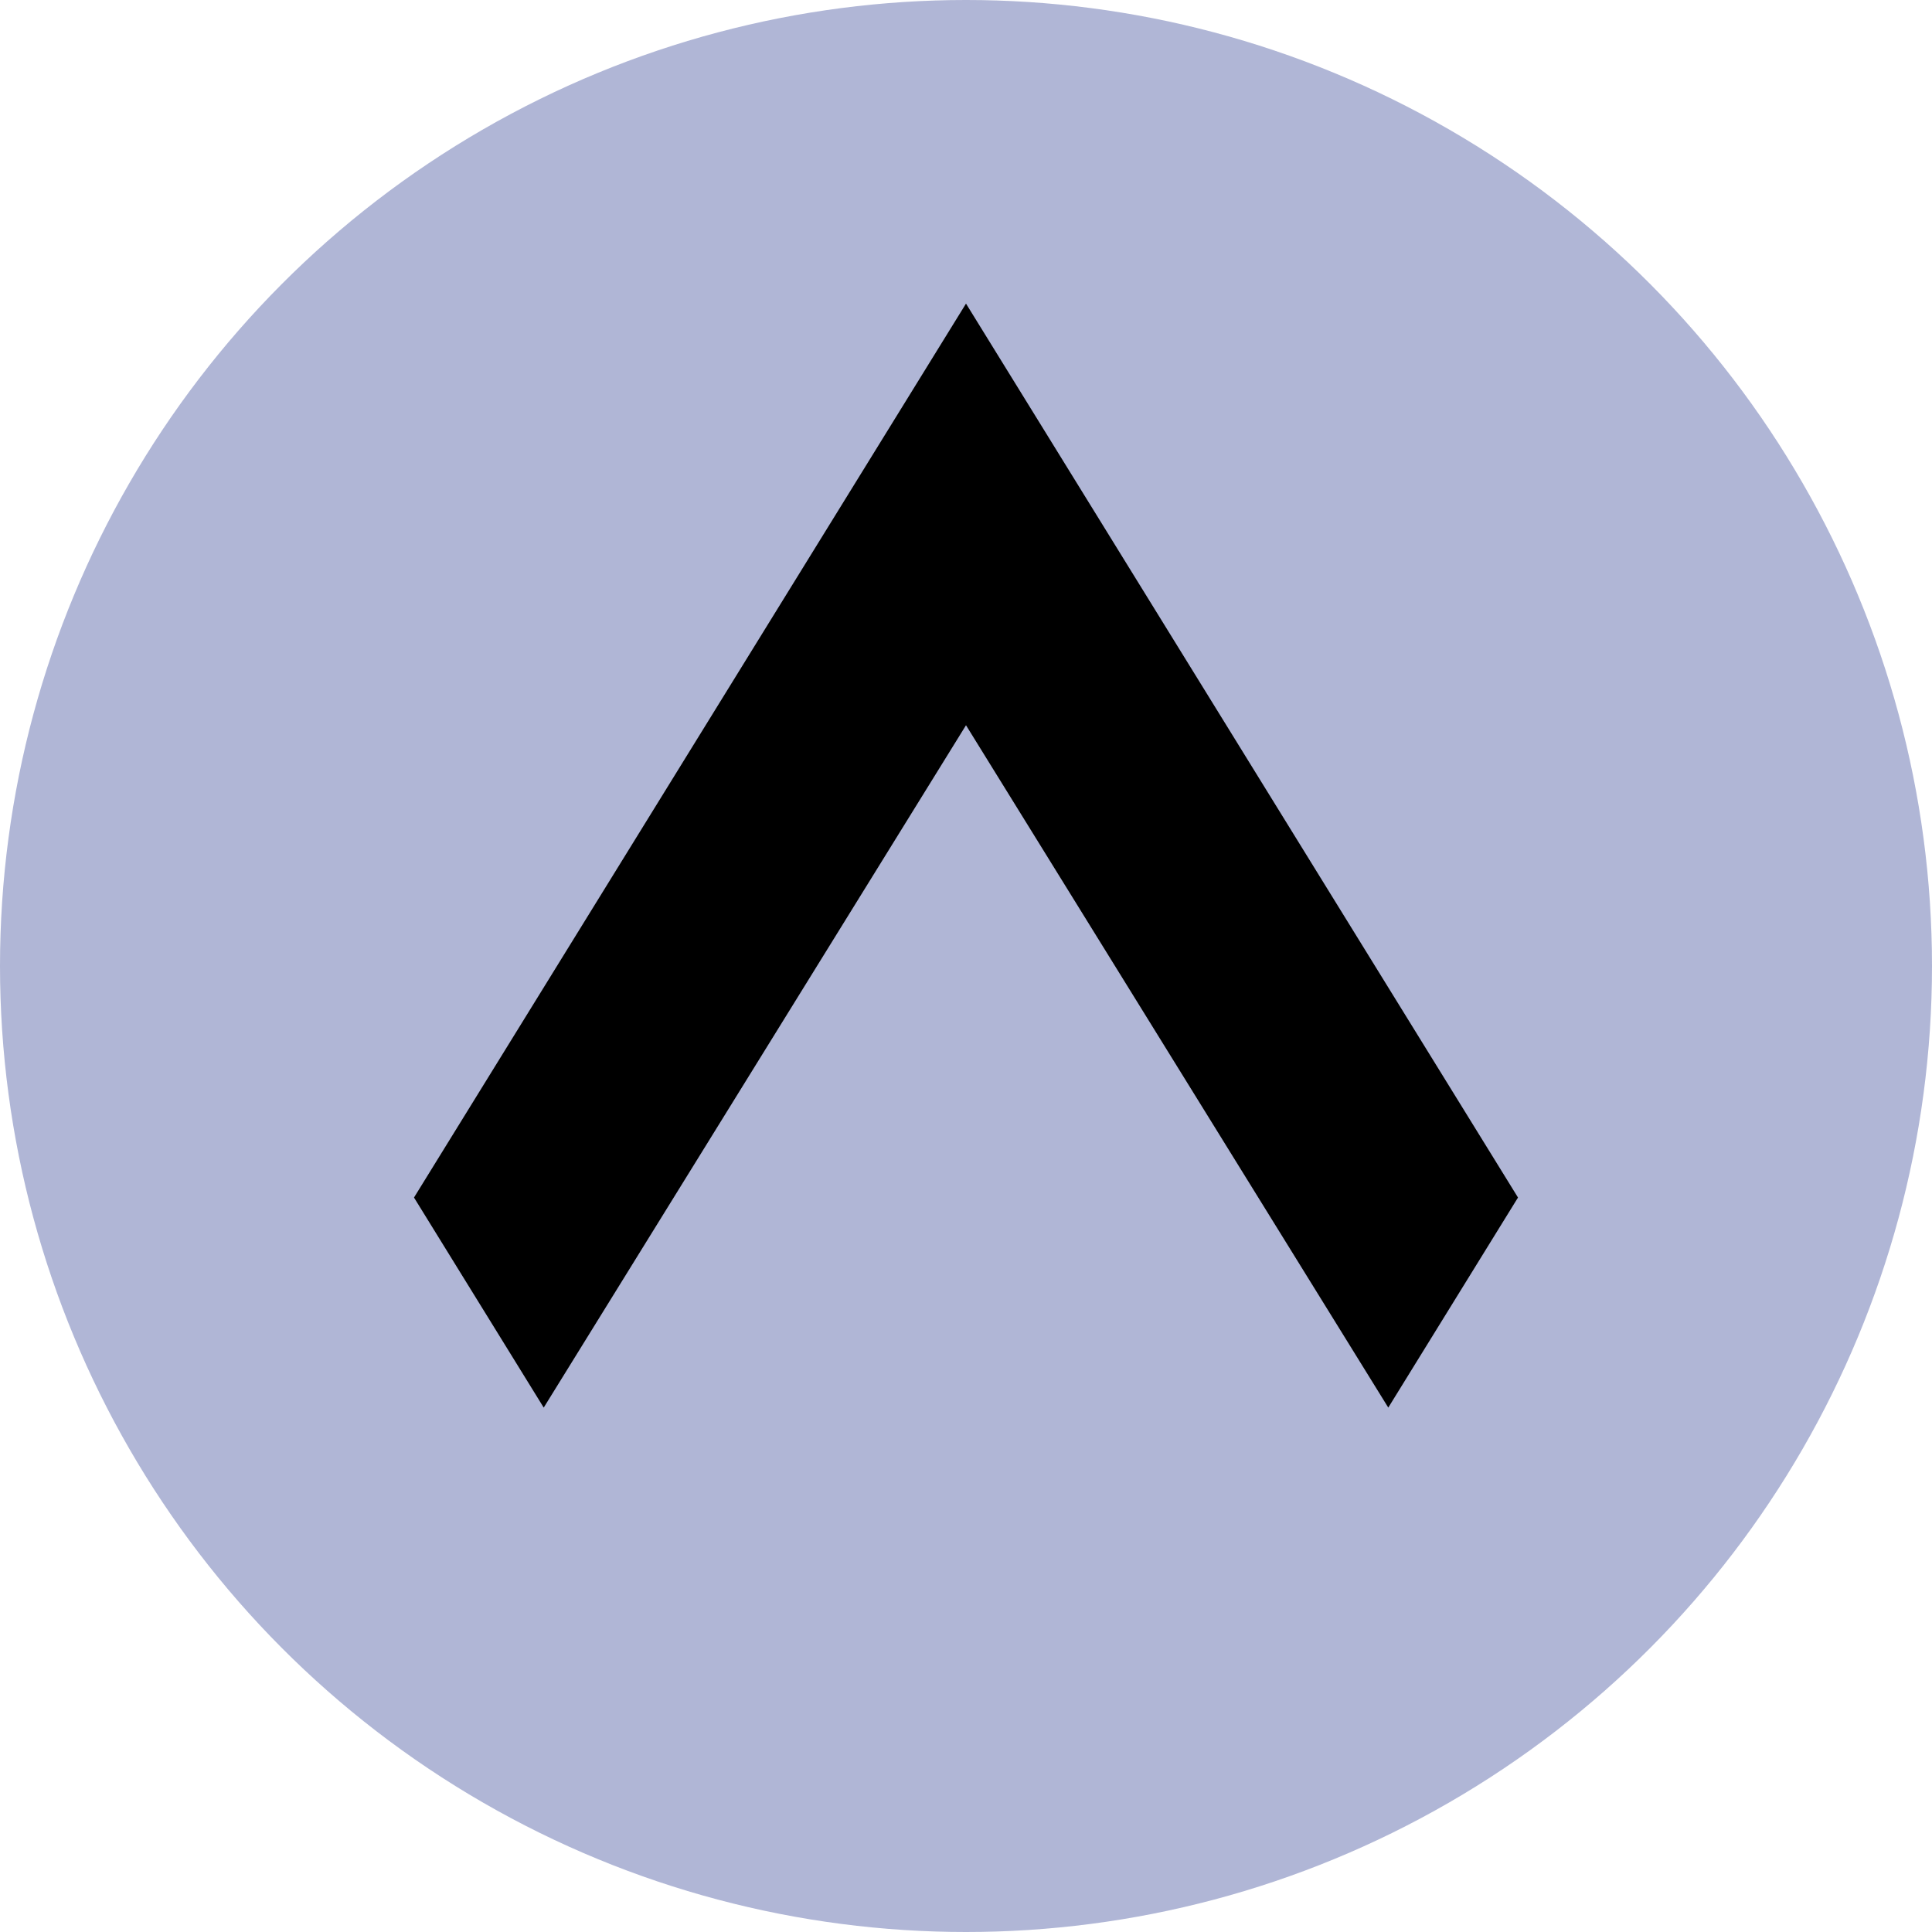<svg width="70" height="70" viewBox="0 0 70 70" fill="none" xmlns="http://www.w3.org/2000/svg">
<circle cx="35" cy="35" r="35" fill="#102282" fill-opacity="0.33"/>
<path d="M35 11L15 43.389L19.7 51L35 26.277L50.3 51L55 43.389L35 11Z" fill="black"/>
</svg>
